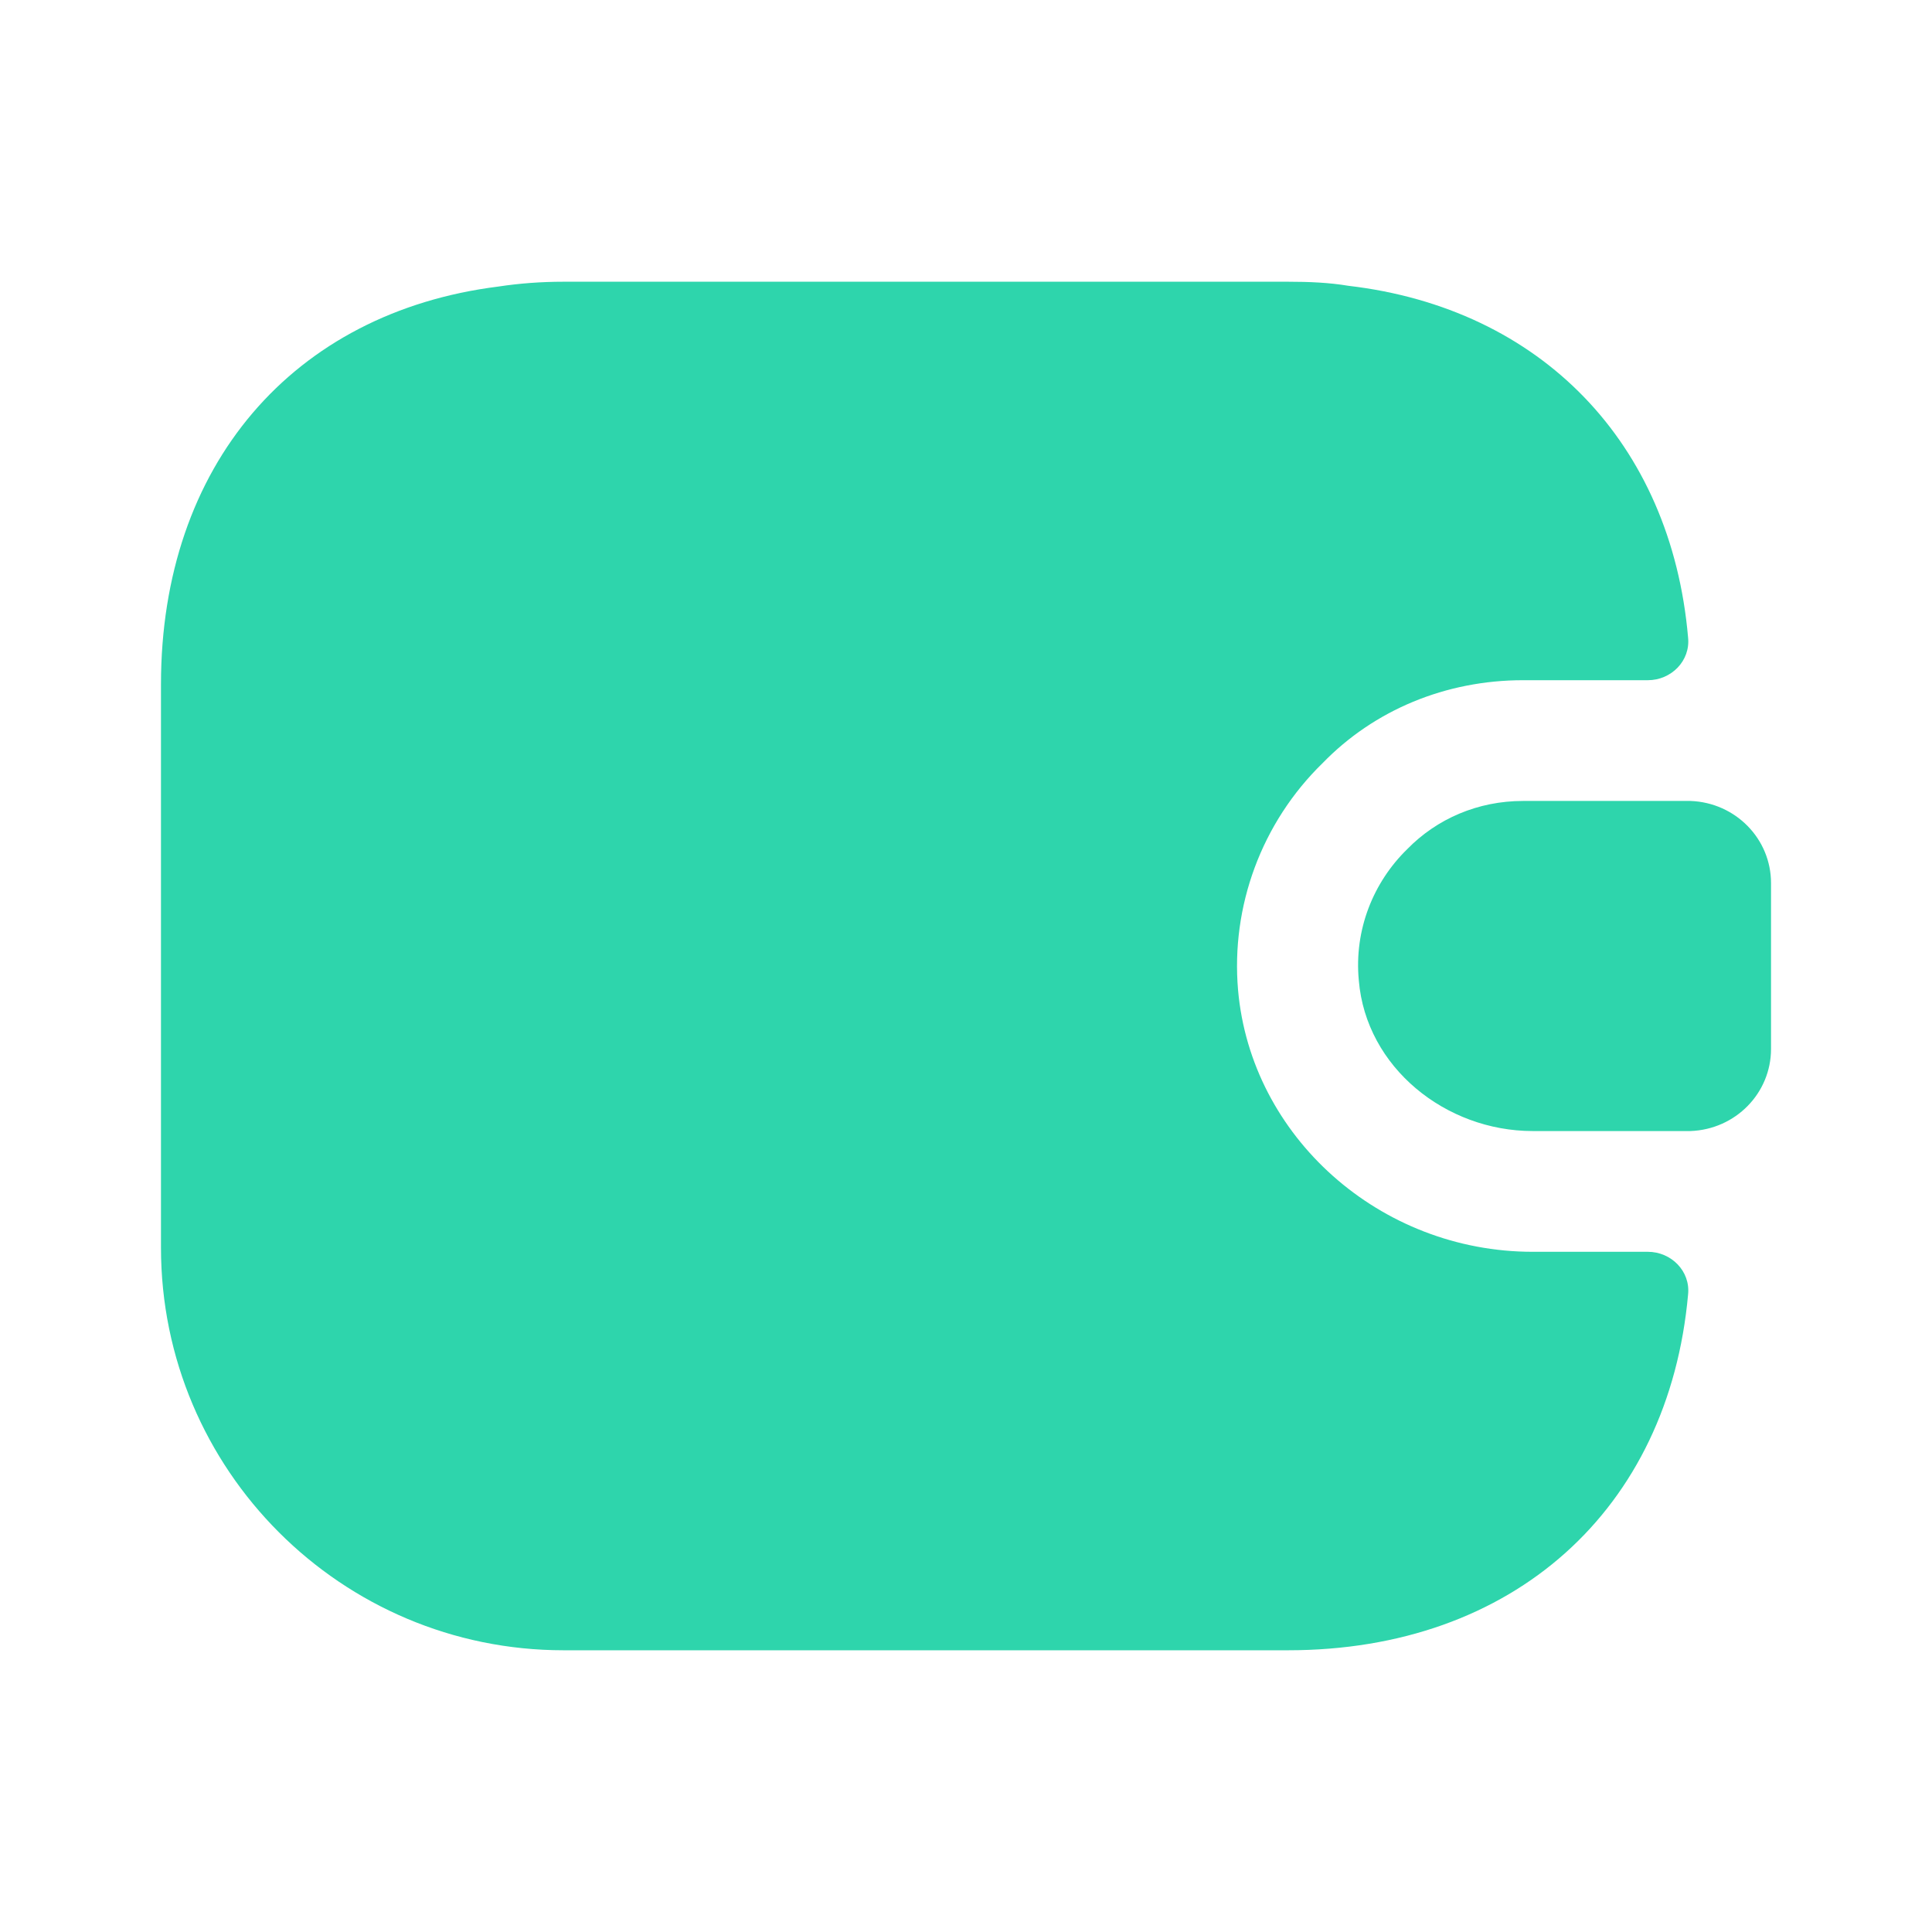 <svg width="28" height="28" viewBox="0 0 28 28" fill="none" xmlns="http://www.w3.org/2000/svg">
<path d="M24.465 18.76C24.185 21.875 21.933 23.917 18.667 23.917H8.167C4.947 23.917 2.333 21.303 2.333 18.083V9.917C2.333 6.743 4.247 4.527 7.222 4.153C7.525 4.107 7.84 4.083 8.167 4.083H18.667C18.97 4.083 19.262 4.095 19.542 4.142C22.33 4.468 24.22 6.417 24.465 9.24C24.5 9.578 24.22 9.858 23.882 9.858H22.073C20.953 9.858 19.915 10.29 19.168 11.06C18.282 11.923 17.838 13.137 17.943 14.35C18.13 16.473 19.997 18.142 22.213 18.142H23.882C24.22 18.142 24.5 18.422 24.465 18.76Z" fill="#2ED5AC"/>
<path d="M25.667 12.798V15.202C25.667 15.843 25.153 16.368 24.5 16.392H22.213C20.953 16.392 19.798 15.47 19.693 14.21C19.623 13.475 19.903 12.787 20.393 12.308C20.825 11.865 21.42 11.608 22.073 11.608H24.5C25.153 11.632 25.667 12.157 25.667 12.798Z" fill="#2ED5AC"/>
</svg>
